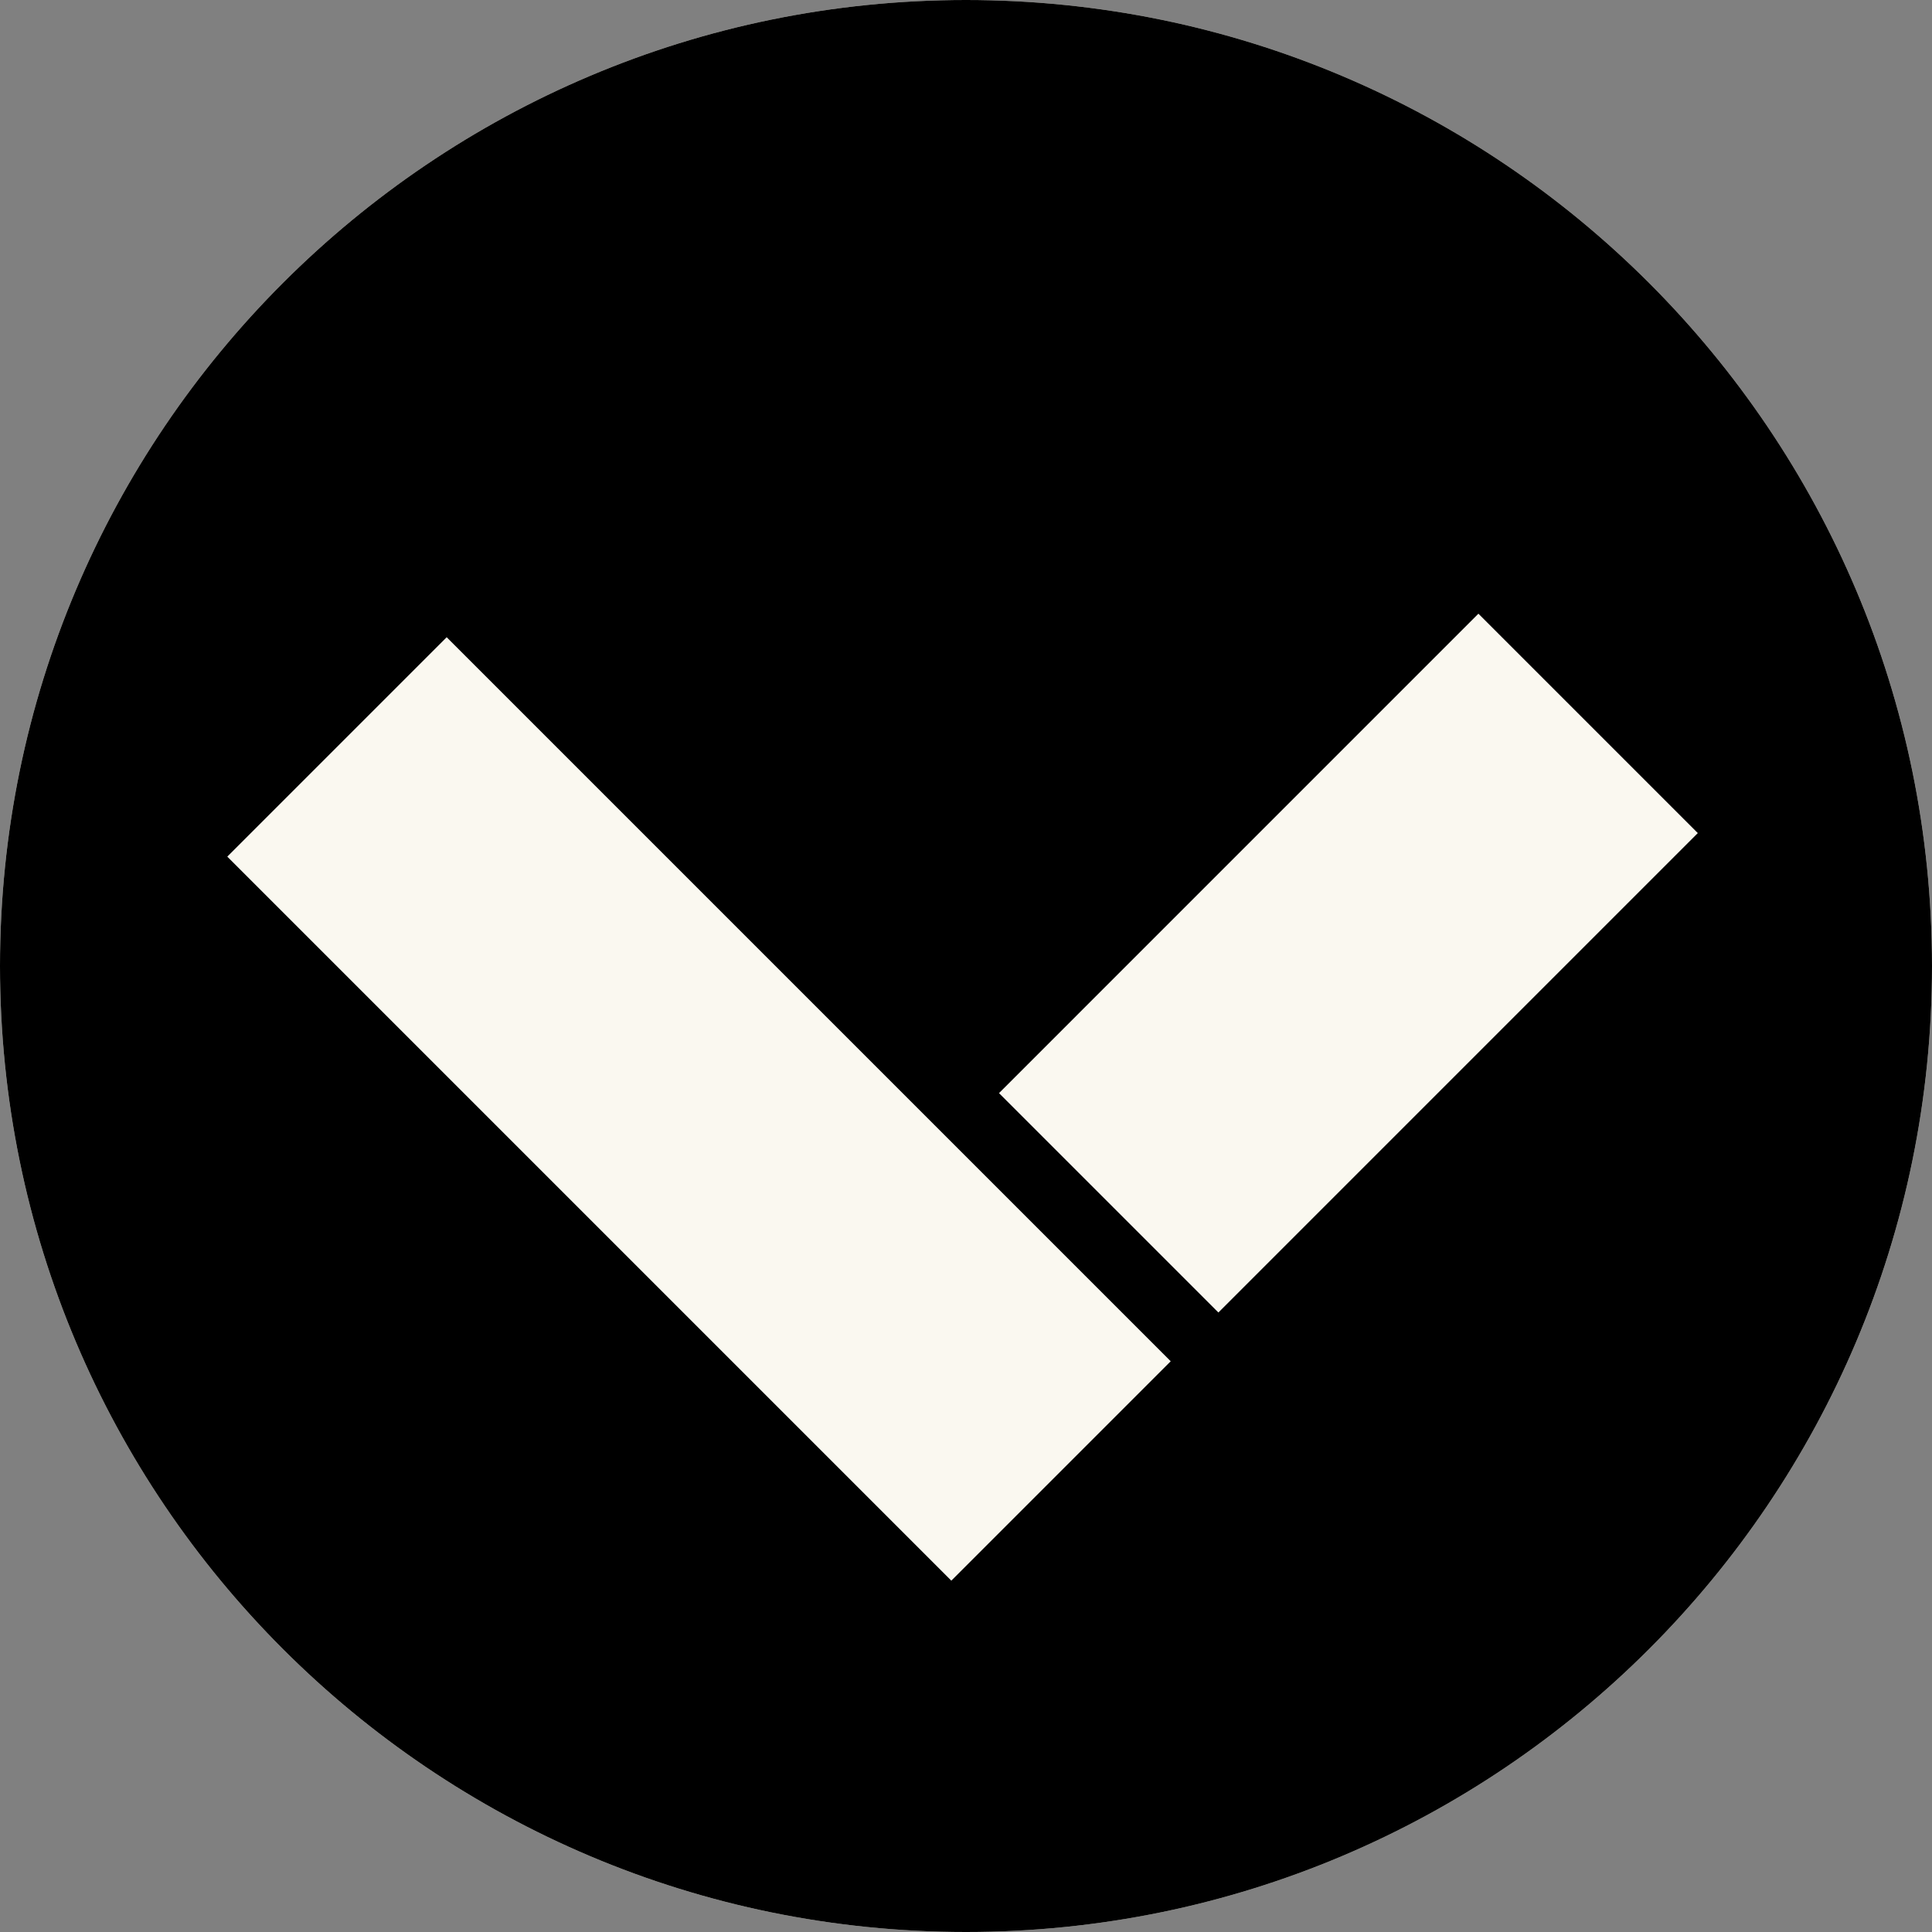 <svg width="85" height="85" viewBox="0 0 85 85" xmlns="http://www.w3.org/2000/svg"><rect x="0" y="0" width="85" height="85" fill="#808080" stroke="none"/><g fill="none" fill-rule="evenodd"><path d="M42.5 85C19.028 85 0 65.972 0 42.5S19.028 0 42.5 0 85 19.028 85 42.5 65.972 85 42.5 85z" fill="#FAF8F0"/><path d="M53.604 57.745l21.092-21.093L65.044 27 43.952 48.093l9.652 9.652zM42.5 85C19.028 85 0 65.972 0 42.5S19.028 0 42.5 0 85 19.028 85 42.5 65.972 85 42.5 85zM10 37.688l31.854 31.854 9.652-9.652-31.854-31.854L10 37.688z" fill="#000"/></g></svg>